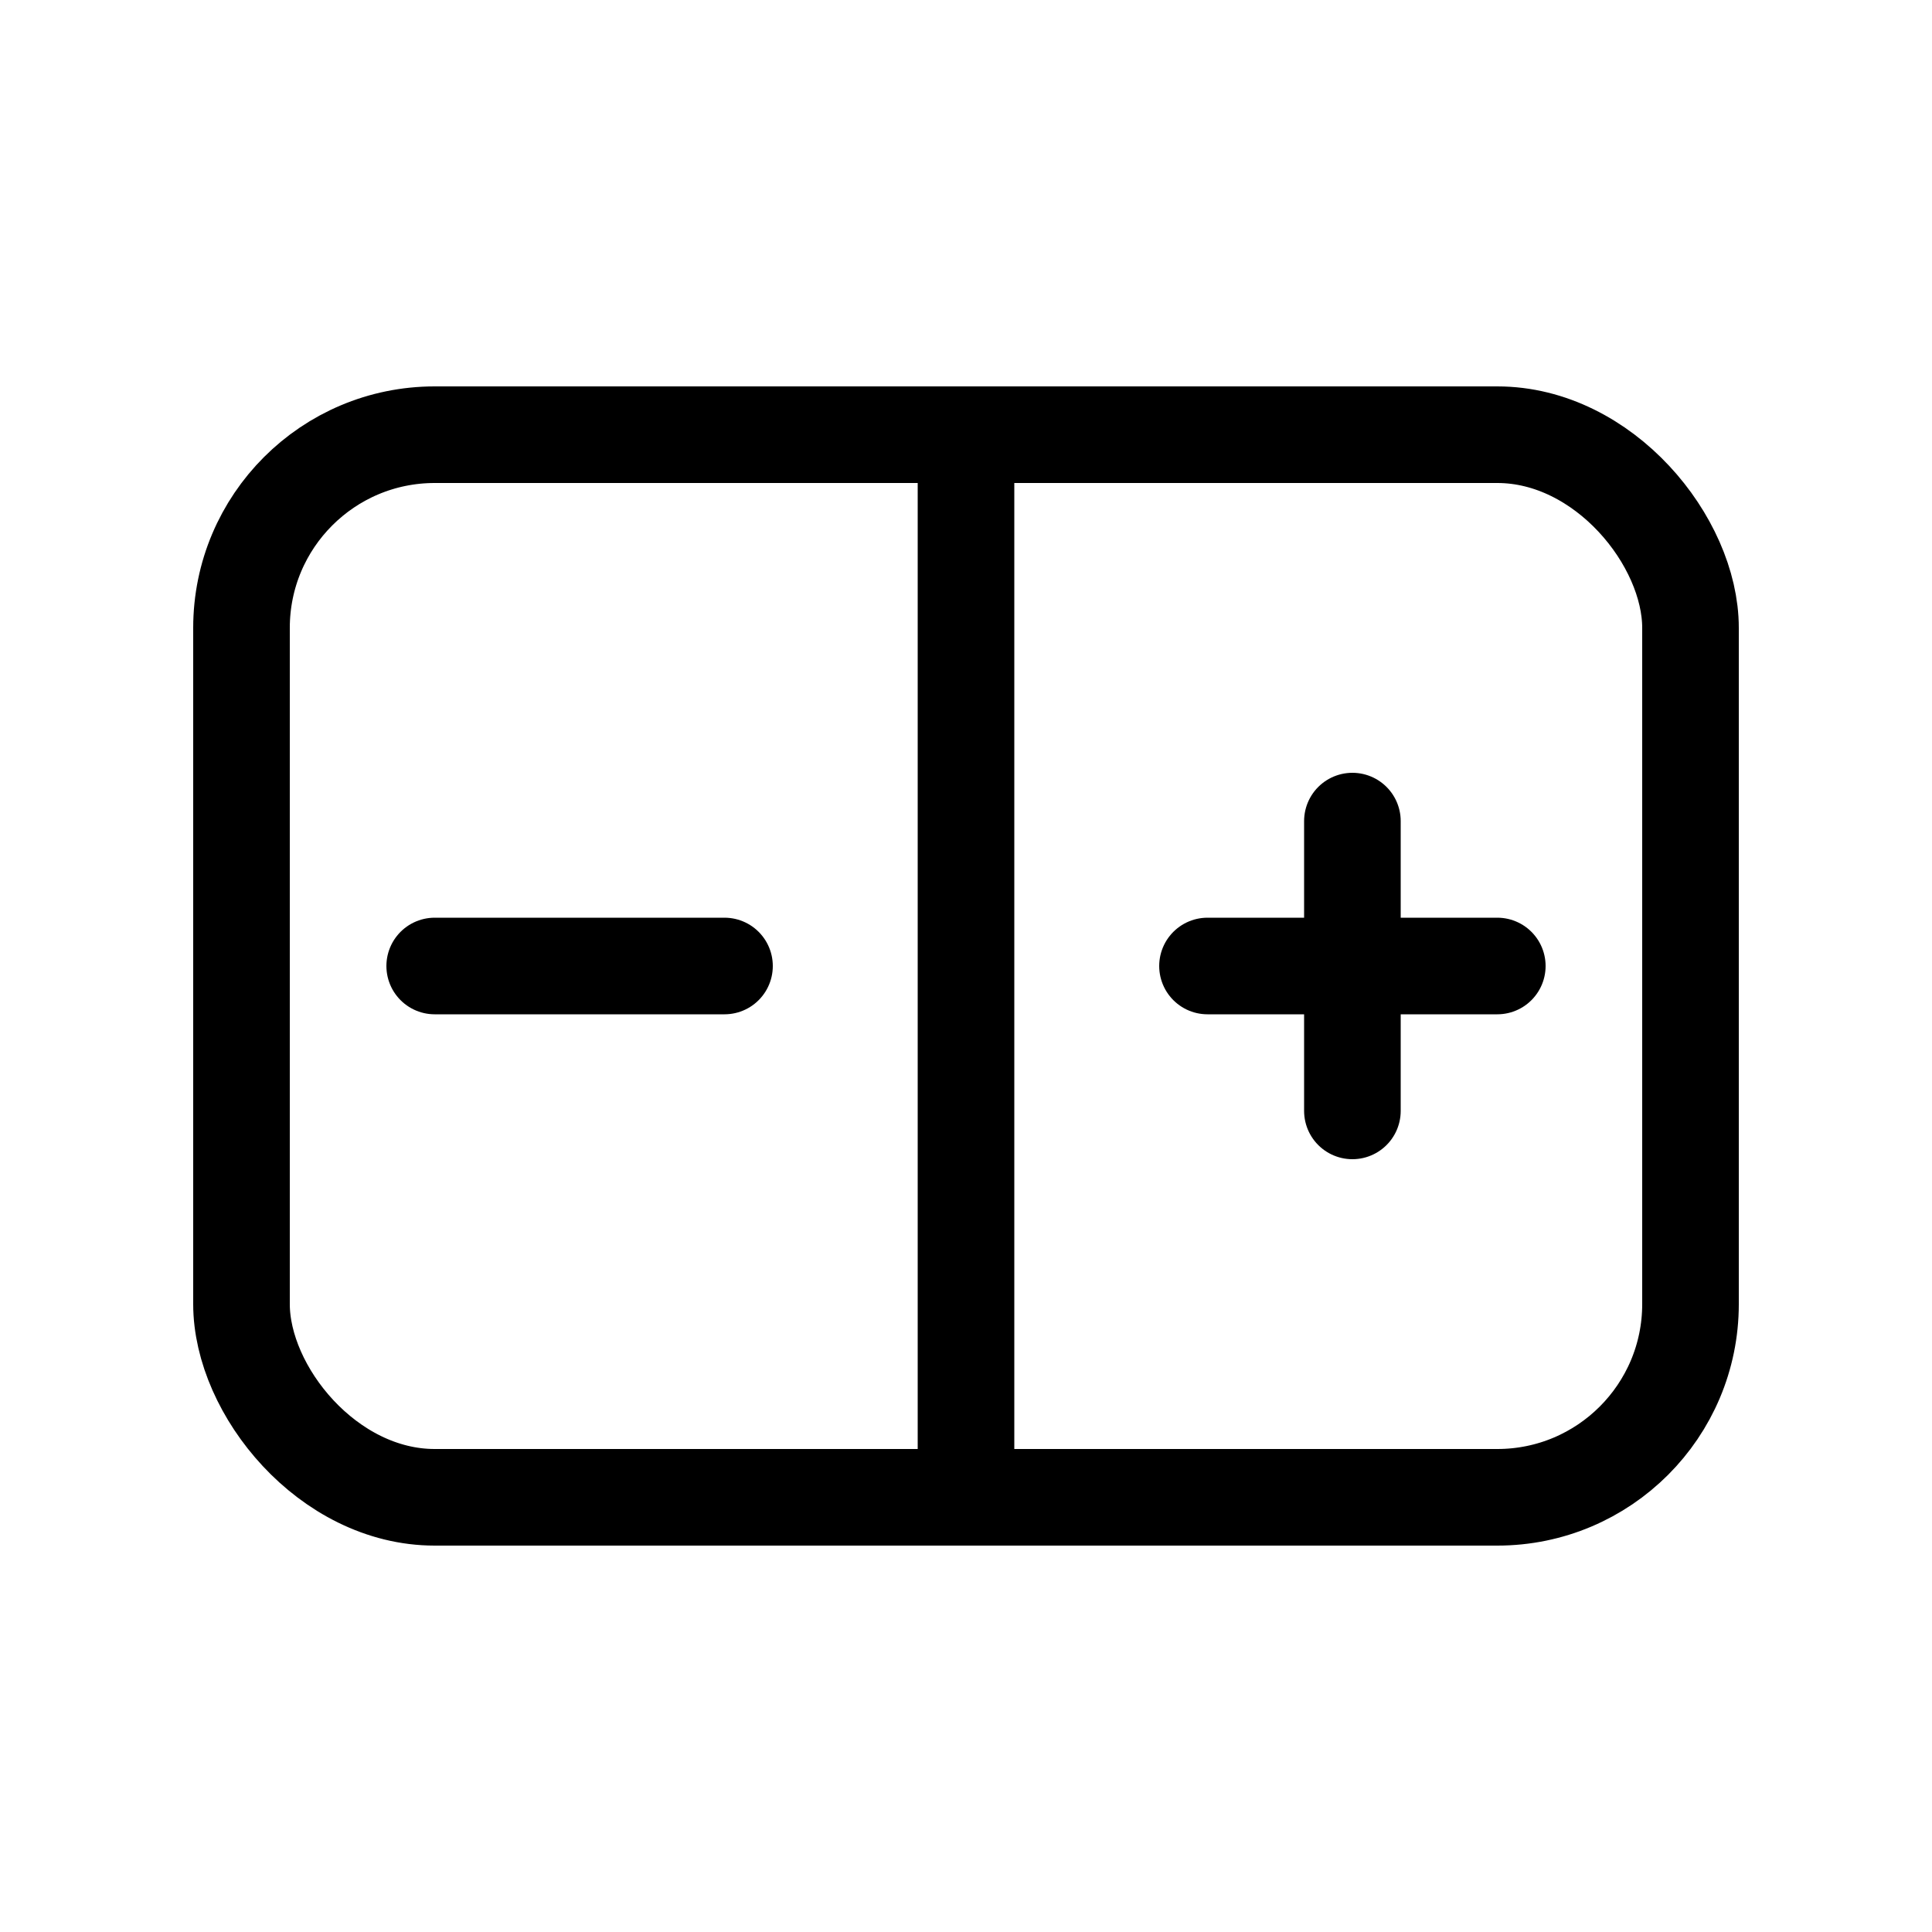 <svg xmlns="http://www.w3.org/2000/svg" width="20" height="20" class="bi bi-diff" viewBox="0 0 20 20">
  <g fill="none" fill-rule="evenodd" stroke="currentColor" transform="translate(2 4)">
    <rect width="15" height="11" x=".5" y=".5" rx="2"/>
    <path stroke-linecap="round" d="M8 .5V11M5.5 6h-3M12 4.5v3M13.5 6h-3"/>
  </g>
</svg>
